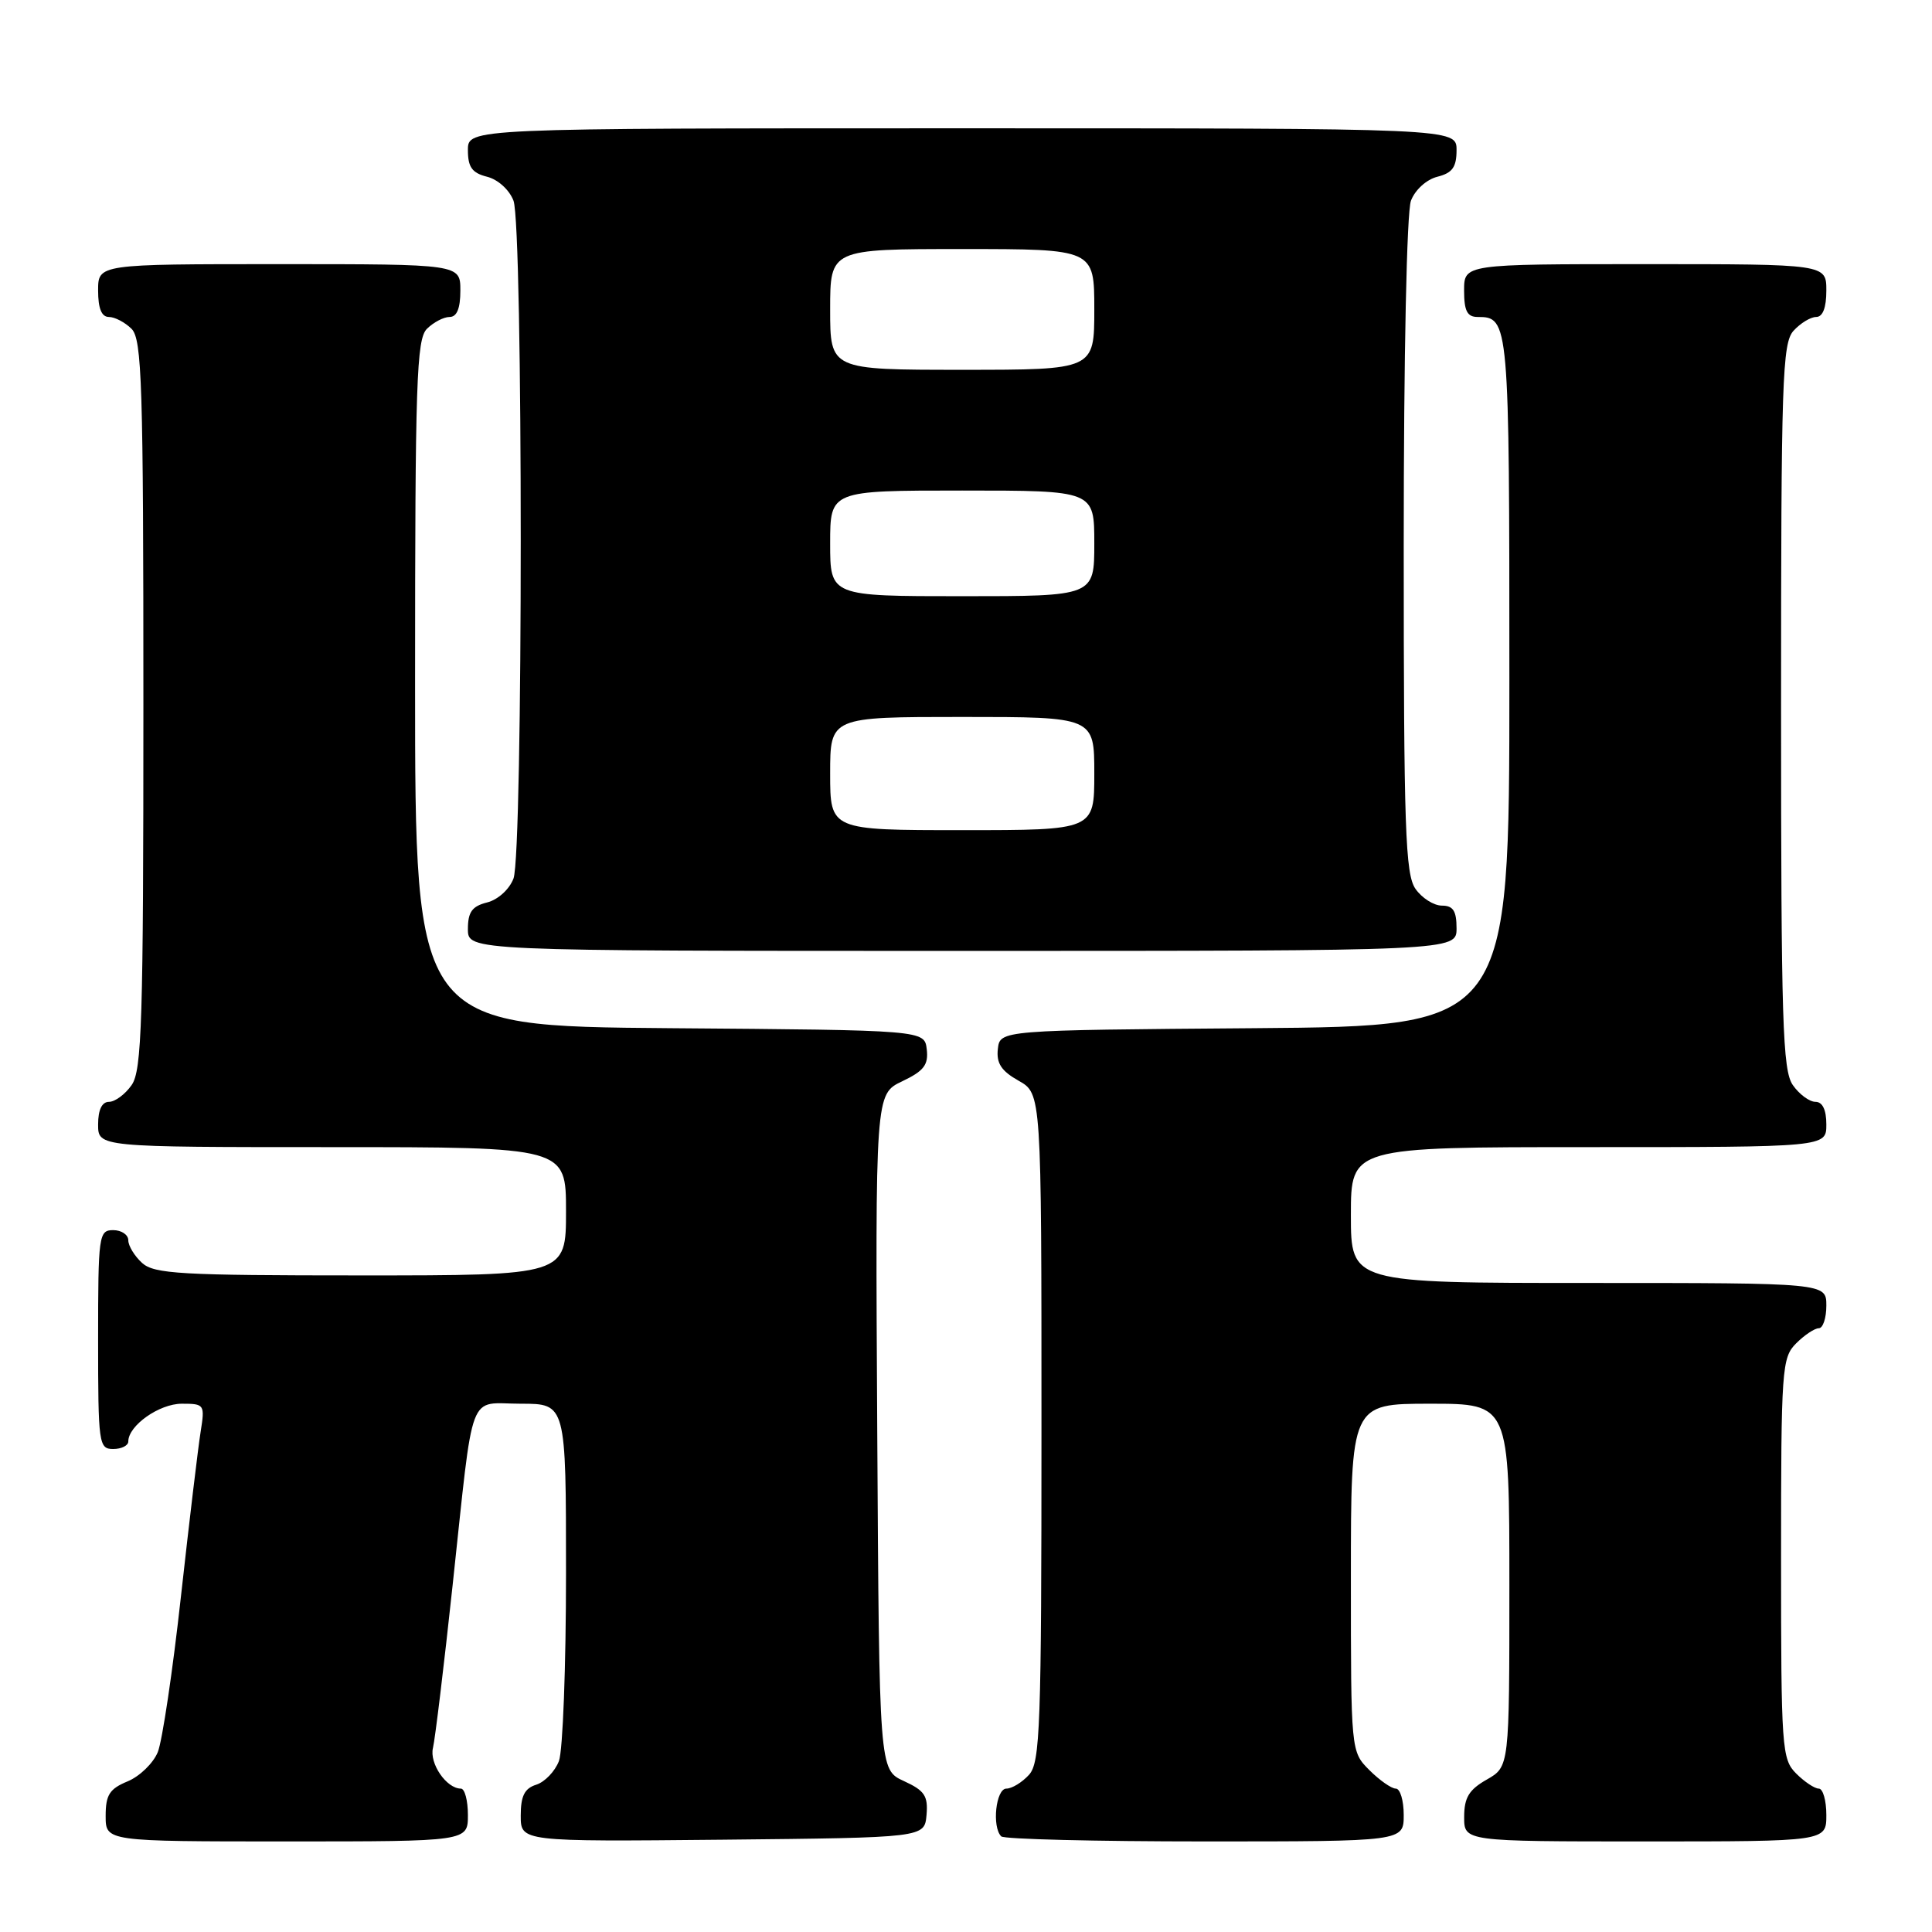 <?xml version="1.0" encoding="UTF-8" standalone="no"?>
<!DOCTYPE svg PUBLIC "-//W3C//DTD SVG 1.1//EN" "http://www.w3.org/Graphics/SVG/1.1/DTD/svg11.dtd" >
<svg xmlns="http://www.w3.org/2000/svg" xmlns:xlink="http://www.w3.org/1999/xlink" version="1.1" viewBox="0 0 256 256">
 <g >
 <path fill="currentColor"
d=" M 62.00 240.50 C 62.00 238.57 61.58 237.00 61.07 237.00 C 59.16 237.00 56.87 233.66 57.37 231.61 C 57.65 230.45 58.83 220.72 59.98 210.00 C 62.84 183.49 61.89 186.00 69.02 186.00 C 75.00 186.00 75.00 186.00 75.00 208.43 C 75.00 220.77 74.58 231.99 74.06 233.35 C 73.54 234.71 72.19 236.12 71.06 236.48 C 69.50 236.97 69.00 237.98 69.00 240.58 C 69.00 244.03 69.00 244.03 95.75 243.77 C 122.50 243.50 122.50 243.50 122.77 240.50 C 122.99 237.97 122.52 237.26 119.77 236.00 C 116.50 234.50 116.50 234.50 116.24 189.74 C 115.98 144.98 115.98 144.98 119.54 143.28 C 122.42 141.91 123.04 141.10 122.80 139.04 C 122.50 136.50 122.50 136.50 88.75 136.24 C 55.00 135.97 55.00 135.97 55.00 90.56 C 55.00 50.60 55.19 44.95 56.57 43.57 C 57.44 42.71 58.79 42.00 59.57 42.00 C 60.54 42.00 61.00 40.87 61.00 38.50 C 61.00 35.00 61.00 35.00 37.00 35.00 C 13.00 35.00 13.00 35.00 13.00 38.50 C 13.00 40.87 13.46 42.00 14.43 42.00 C 15.21 42.00 16.56 42.71 17.43 43.57 C 18.81 44.96 19.00 50.86 19.00 93.35 C 19.00 135.36 18.80 141.84 17.44 143.78 C 16.59 145.00 15.24 146.00 14.44 146.00 C 13.51 146.00 13.00 147.05 13.00 149.00 C 13.00 152.00 13.00 152.00 44.00 152.00 C 75.00 152.00 75.00 152.00 75.00 160.50 C 75.00 169.00 75.00 169.00 47.83 169.00 C 23.95 169.00 20.44 168.80 18.83 167.35 C 17.82 166.43 17.00 165.08 17.00 164.35 C 17.00 163.61 16.10 163.00 15.00 163.00 C 13.09 163.00 13.00 163.67 13.00 177.50 C 13.00 191.33 13.09 192.00 15.00 192.00 C 16.10 192.00 17.00 191.55 17.00 191.00 C 17.00 188.90 21.10 186.00 24.09 186.00 C 27.10 186.00 27.16 186.10 26.58 189.75 C 26.25 191.81 25.08 201.60 23.98 211.50 C 22.89 221.40 21.50 230.70 20.91 232.16 C 20.31 233.63 18.52 235.37 16.91 236.04 C 14.51 237.03 14.00 237.83 14.00 240.62 C 14.00 244.00 14.00 244.00 38.00 244.00 C 62.00 244.00 62.00 244.00 62.00 240.50 Z  M 186.00 240.50 C 186.00 238.57 185.53 237.00 184.95 237.00 C 184.38 237.00 182.80 235.90 181.45 234.55 C 179.00 232.09 179.00 232.09 179.00 209.05 C 179.00 186.00 179.00 186.00 189.50 186.00 C 200.00 186.00 200.00 186.00 200.00 210.05 C 200.00 234.09 200.00 234.09 197.01 235.80 C 194.65 237.14 194.01 238.19 194.01 240.75 C 194.00 244.00 194.00 244.00 218.00 244.00 C 242.00 244.00 242.00 244.00 242.00 240.50 C 242.00 238.57 241.55 237.00 241.00 237.00 C 240.45 237.00 239.10 236.10 238.00 235.00 C 236.10 233.10 236.00 231.67 236.00 206.50 C 236.00 181.33 236.10 179.90 238.00 178.00 C 239.10 176.90 240.45 176.00 241.00 176.00 C 241.55 176.00 242.00 174.65 242.00 173.00 C 242.00 170.00 242.00 170.00 210.50 170.00 C 179.00 170.00 179.00 170.00 179.00 161.00 C 179.00 152.00 179.00 152.00 210.50 152.00 C 242.00 152.00 242.00 152.00 242.00 149.00 C 242.00 147.05 241.49 146.00 240.56 146.00 C 239.76 146.00 238.41 145.00 237.56 143.78 C 236.20 141.84 236.00 135.39 236.00 93.61 C 236.00 50.39 236.16 45.48 237.65 43.83 C 238.57 42.82 239.92 42.00 240.65 42.00 C 241.53 42.00 242.00 40.77 242.00 38.50 C 242.00 35.00 242.00 35.00 218.00 35.00 C 194.00 35.00 194.00 35.00 194.00 38.50 C 194.00 41.20 194.41 42.00 195.80 42.00 C 199.96 42.00 200.00 42.50 200.00 90.19 C 200.00 135.97 200.00 135.97 166.25 136.24 C 132.50 136.50 132.50 136.50 132.22 139.00 C 132.01 140.89 132.68 141.91 134.97 143.20 C 138.00 144.91 138.00 144.91 138.00 189.12 C 138.00 228.87 137.83 233.53 136.35 235.17 C 135.43 236.18 134.08 237.00 133.35 237.00 C 131.96 237.00 131.41 242.08 132.67 243.33 C 133.03 243.70 145.18 244.00 159.67 244.00 C 186.00 244.00 186.00 244.00 186.00 240.50 Z  M 193.00 123.00 C 193.00 120.70 192.55 120.00 191.06 120.00 C 189.99 120.00 188.41 119.00 187.56 117.78 C 186.21 115.85 186.00 109.83 186.00 72.34 C 186.00 47.01 186.40 28.08 186.96 26.59 C 187.51 25.15 189.02 23.78 190.46 23.42 C 192.45 22.92 193.00 22.15 193.00 19.89 C 193.00 17.00 193.00 17.00 127.50 17.00 C 62.00 17.00 62.00 17.00 62.00 19.89 C 62.00 22.15 62.55 22.92 64.54 23.42 C 65.98 23.78 67.49 25.15 68.04 26.59 C 69.32 29.97 69.32 113.03 68.04 116.41 C 67.49 117.85 65.98 119.22 64.54 119.58 C 62.55 120.08 62.00 120.85 62.00 123.11 C 62.00 126.00 62.00 126.00 127.50 126.00 C 193.00 126.00 193.00 126.00 193.00 123.00 Z  M 110.00 102.50 C 110.00 95.00 110.00 95.00 127.50 95.00 C 145.00 95.00 145.00 95.00 145.00 102.50 C 145.00 110.00 145.00 110.00 127.50 110.00 C 110.00 110.00 110.00 110.00 110.00 102.50 Z  M 110.00 72.00 C 110.00 65.00 110.00 65.00 127.50 65.00 C 145.00 65.00 145.00 65.00 145.00 72.00 C 145.00 79.00 145.00 79.00 127.50 79.00 C 110.00 79.00 110.00 79.00 110.00 72.00 Z  M 110.00 41.00 C 110.00 33.00 110.00 33.00 127.50 33.00 C 145.00 33.00 145.00 33.00 145.00 41.00 C 145.00 49.00 145.00 49.00 127.50 49.00 C 110.00 49.00 110.00 49.00 110.00 41.00 Z "/>
</g>
</svg>